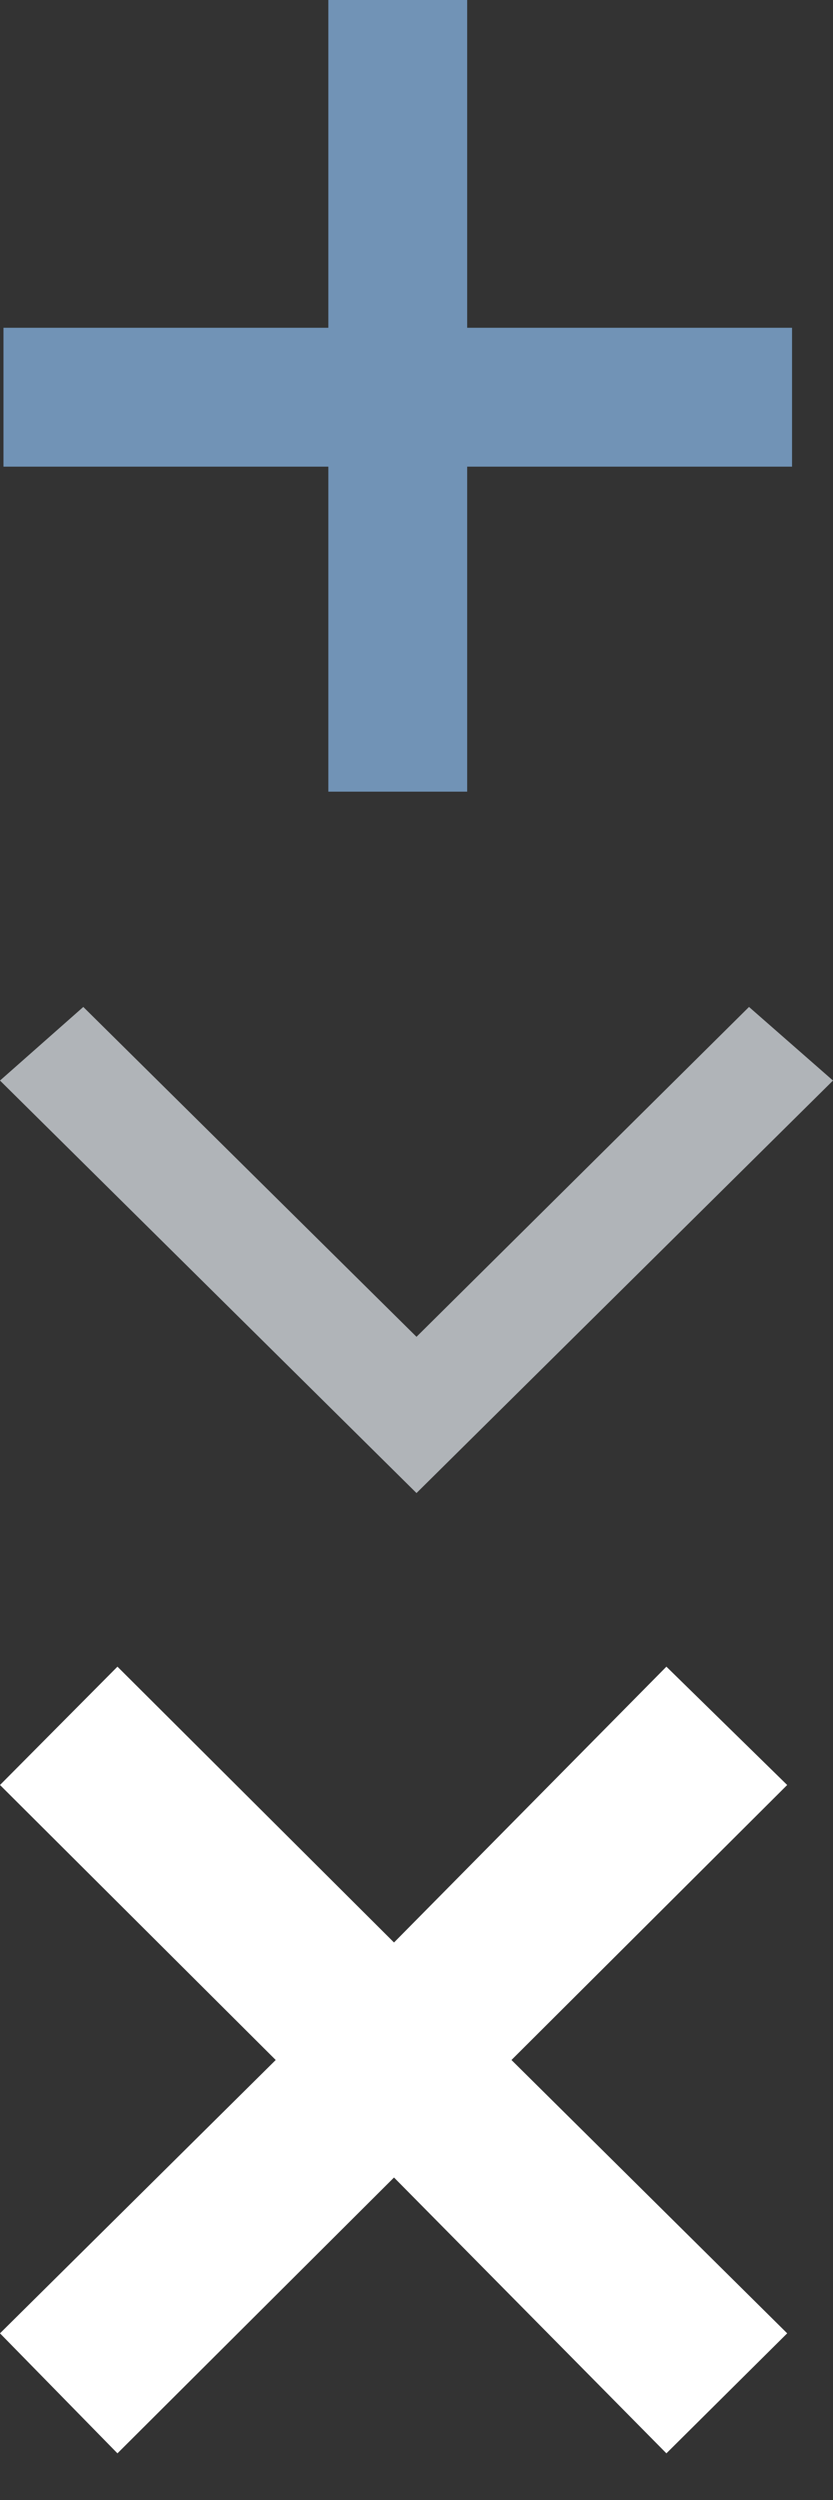 <?xml version="1.0"?>
<svg xmlns="http://www.w3.org/2000/svg" width="12" height="36" viewBox="0 0 12 36"><rect x="0" y="0" width="12" height="36" fill="#333333" stroke="none"/><svg viewBox="0 0 12 12" width="12" height="12" id="add" y="0"><path d="M6.73 4.72V0h-2v4.72H.05v2h4.68v4.68h2V6.72h4.68v-2z" fill="#7193b6"/></svg><svg viewBox="0 0 12 7" width="12" height="12" id="arrow" y="12"><path d="M10.79 0L12 1.06 6 7 0 1.06 1.2 0 6 4.75z" fill="#b0b4b8"/></svg><svg viewBox="0 0 10 10" width="12" height="12" id="close" y="24"><path d="M4.73 3.31L1.41 0 0 1.42l3.31 3.3L0 8l1.41 1.44 3.32-3.31L8 9.44 9.45 8 6.14 4.72l3.31-3.3L8 0z" fill="#fff"/></svg></svg>